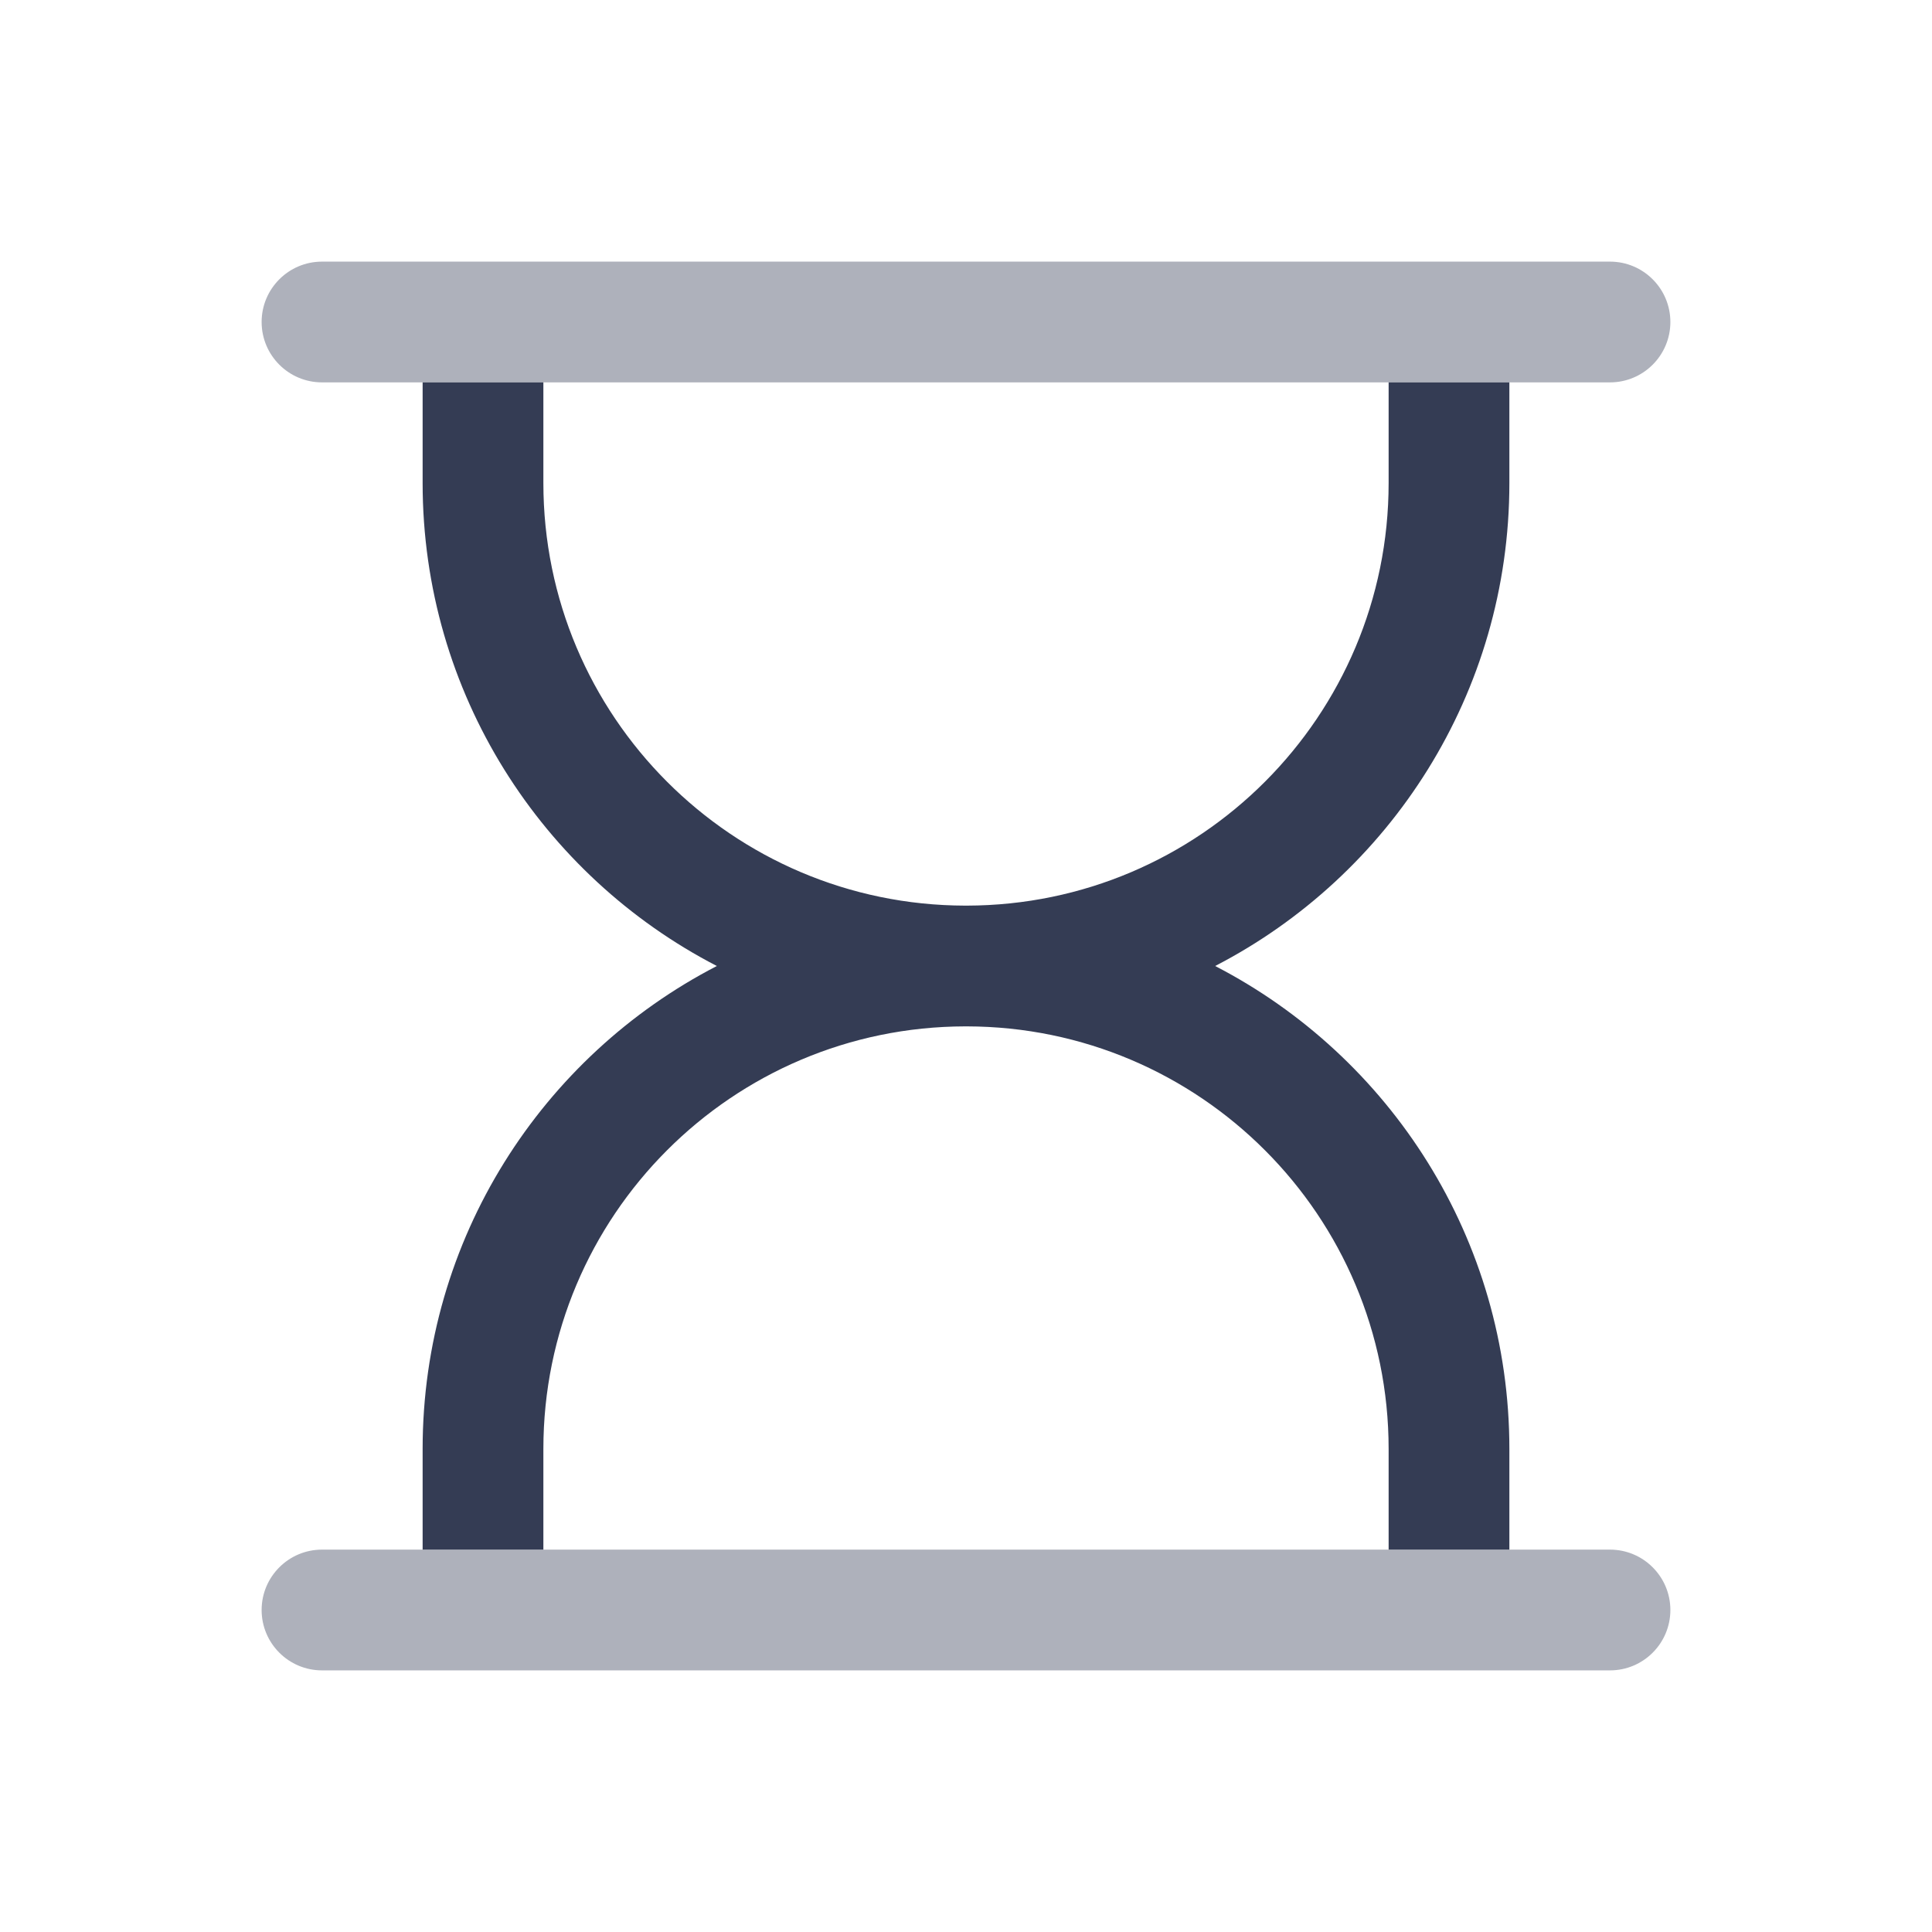 <svg width="80" height="80" viewBox="0 0 24 24" fill="none" xmlns="http://www.w3.org/2000/svg" transform="rotate(0 0 0)"><path d="M5.25 4.75V6C5.25 8.612 6.734 10.878 8.905 12C6.734 13.122 5.25 15.388 5.25 18L5.25 19.25H6.75L6.75 18C6.75 15.104 9.095 12.755 11.99 12.75L12 12.75L12.01 12.75C14.905 12.755 17.25 15.104 17.25 18V19.25H18.75V18C18.75 15.388 17.266 13.122 15.095 12C17.266 10.878 18.75 8.612 18.75 6V4.75H17.25V6C17.25 8.896 14.905 11.245 12.01 11.25L12 11.25L11.99 11.25C9.095 11.245 6.75 8.896 6.75 6V4.75H5.25Z" fill="#343C54"/><g opacity="0.4"><path d="M5.25 19.25H4C3.586 19.25 3.25 19.586 3.25 20C3.25 20.414 3.586 20.75 4 20.75L20 20.75C20.414 20.75 20.75 20.414 20.75 20C20.75 19.586 20.414 19.25 20 19.25H18.75H17.25L6.75 19.25H5.25Z" fill="#343C54"/><path d="M4 3.25C3.586 3.25 3.25 3.586 3.25 4C3.25 4.414 3.586 4.75 4 4.75H5.25H6.75H17.25H18.75H20C20.414 4.75 20.75 4.414 20.75 4C20.75 3.586 20.414 3.25 20 3.25H4Z" fill="#343C54"/></g></svg>